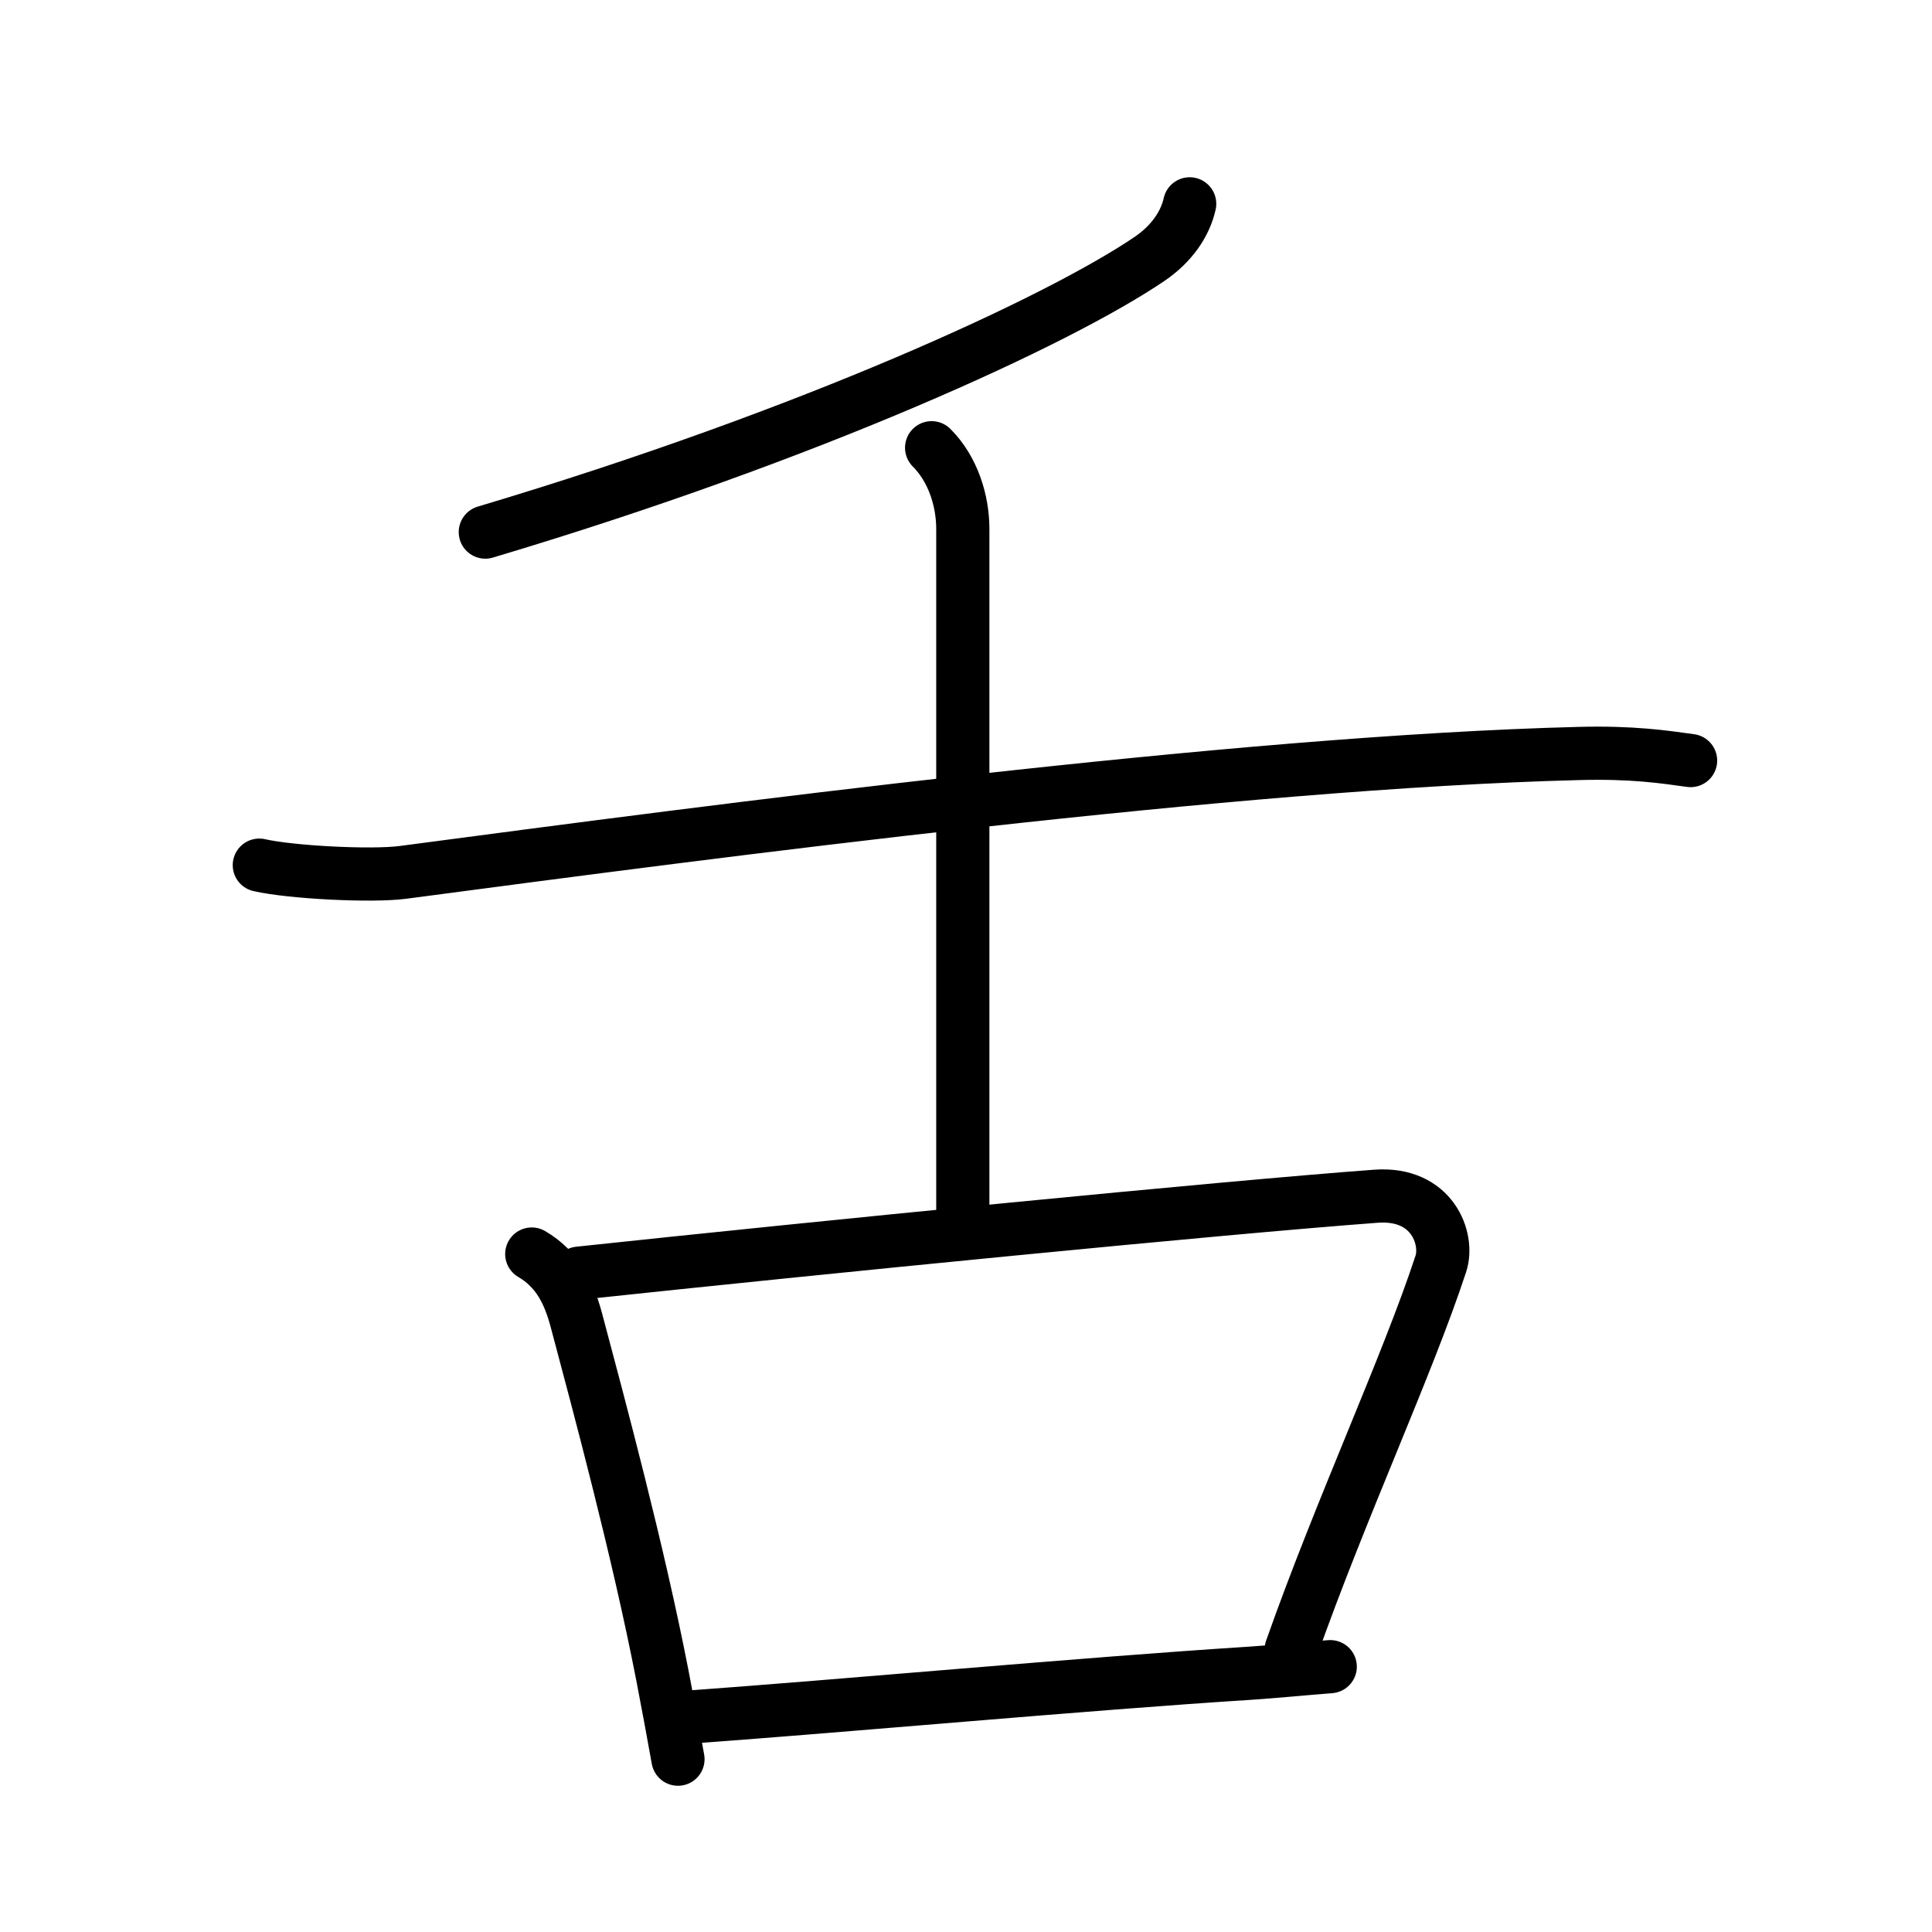 <svg xmlns="http://www.w3.org/2000/svg" width="109" height="109" viewBox="0 0 109 109"><g xmlns:kvg="http://kanjivg.tagaini.net" id="kvg:StrokePaths_0820c" style="fill:none;stroke:#000000;stroke-width:3;stroke-linecap:round;stroke-linejoin:round;"><g id="kvg:0820c" kvg:element="&#33292;" kvg:radical="general"><g id="kvg:0820c-g1" kvg:position="top"><path id="kvg:0820c-s1" kvg:type="&#12754;" d="M67.12,11.5c-0.25,1.12-1,2.25-2.27,3.11c-5.1,3.46-18.98,9.89-37.47,15.41"/><path id="kvg:0820c-s2" kvg:type="&#12752;" d="M14.63,48.81c1.8,0.41,6.32,0.64,8.09,0.41c17.66-2.34,47.03-6.22,66.36-6.71c3-0.08,4.8,0.19,6.3,0.4"/><path id="kvg:0820c-s3" kvg:type="&#12753;a" d="M52.56,25.26c1.21,1.21,1.76,2.99,1.76,4.58c0,4.28,0,29.41,0,38.91"/></g><g id="kvg:0820c-g2" kvg:element="&#21475;" kvg:position="bottom"><path id="kvg:0820c-s4" kvg:type="&#12753;" d="M30,70.75c1.5,0.88,2.12,2.25,2.52,3.74c1.31,4.92,3.49,13.03,4.85,20.03c0.32,1.67,0.62,3.26,0.88,4.73"/><path id="kvg:0820c-s5" kvg:type="&#12757;b" d="M32.66,71.83c13.59-1.45,36.19-3.69,44.96-4.34c3.2-0.24,4.13,2.41,3.67,3.81c-1.9,5.78-5.62,13.76-8.44,21.75"/><path id="kvg:0820c-s6" kvg:type="&#12752;b" d="M38.42,96.91c9.19-0.66,22.7-1.91,32.12-2.51c1.48-0.1,2.98-0.25,4.51-0.37"/></g></g></g></svg>